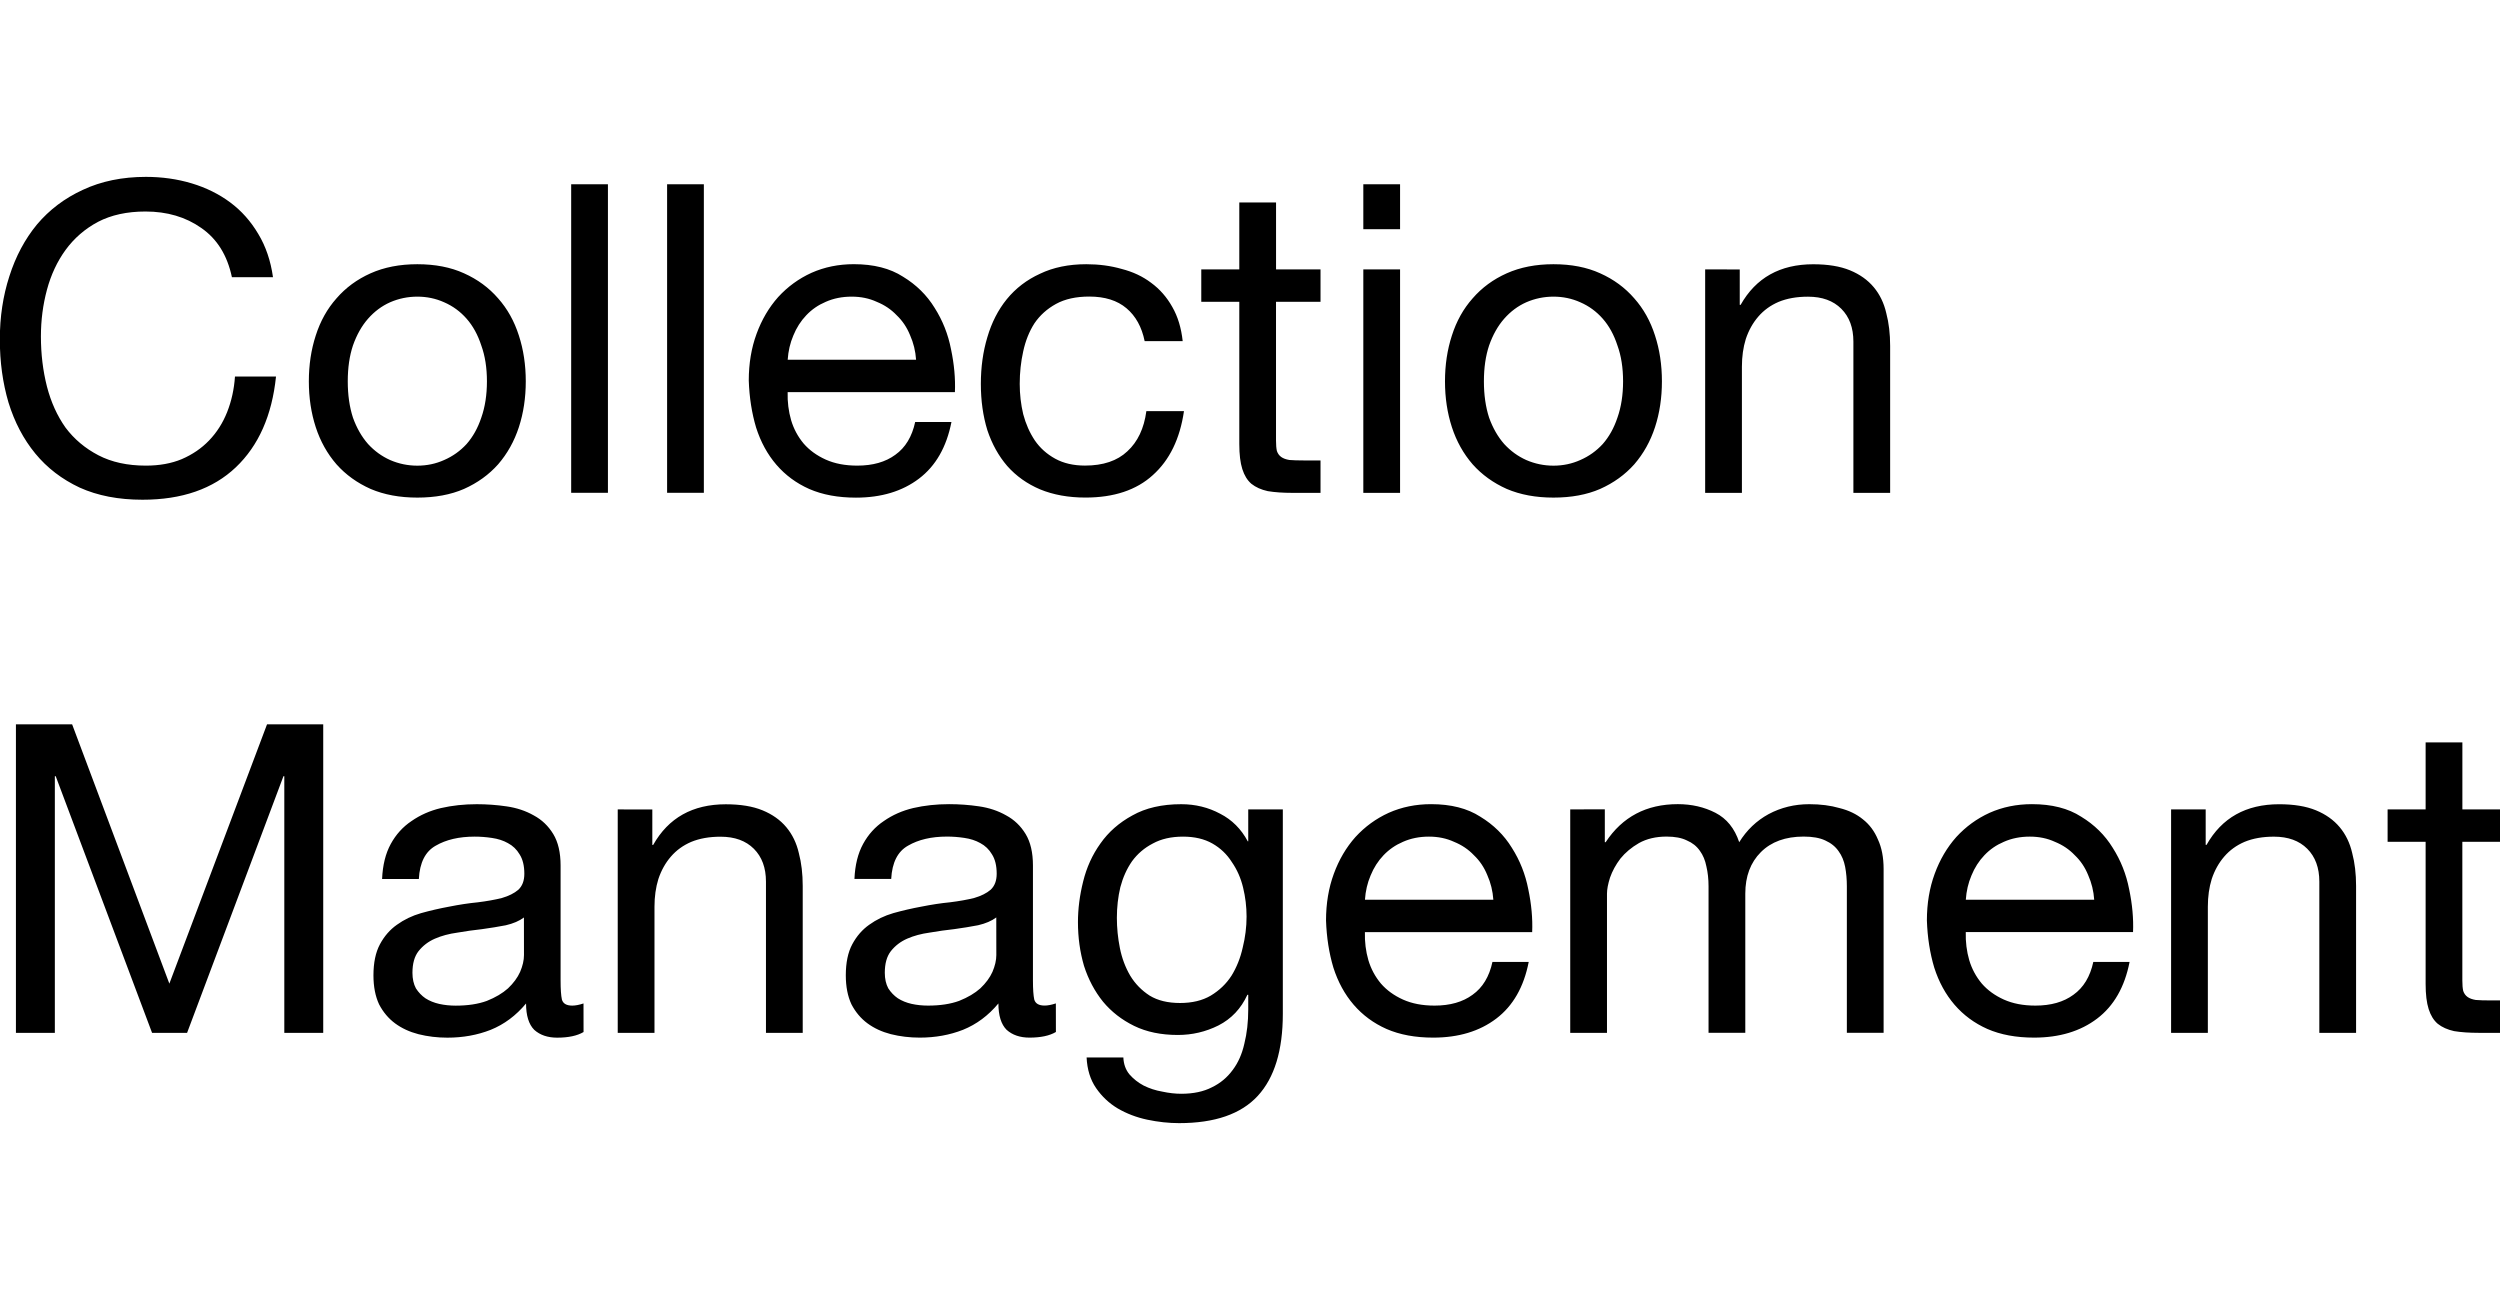 <?xml version="1.0" encoding="UTF-8"?>
<svg width="25mm" height="13mm" version="1.1" viewBox="0 0 61.22 23.18" xmlns="http://www.w3.org/2000/svg"><g transform="translate(-23.73 -78.64)"><g stroke-width=".265" aria-label="Collection
Management"><path d="m29.41 81.1h1.005q-0.085-0.603-0.36-1.058-0.275-0.466-0.688-0.773-0.413-0.307-0.942-0.466-0.529-0.159-1.122-0.159-0.868 0-1.545 0.318-0.667 0.307-1.122 0.847-0.445 0.54-0.677 1.27-0.233 0.72-0.233 1.545 0 0.826 0.212 1.545 0.222 0.72 0.656 1.249 0.434 0.529 1.09 0.836 0.656 0.296 1.535 0.296 1.45 0 2.286-0.794 0.836-0.794 0.984-2.222h-1.005q-0.032 0.466-0.191 0.868-0.159 0.402-0.445 0.699-0.275 0.286-0.667 0.455-0.381 0.159-0.878 0.159-0.677 0-1.164-0.254-0.487-0.254-0.804-0.677-0.307-0.434-0.455-1.005-0.148-0.582-0.148-1.228 0-0.593 0.148-1.143 0.148-0.55 0.455-0.974 0.318-0.434 0.794-0.688 0.487-0.254 1.164-0.254 0.794 0 1.365 0.402 0.582 0.402 0.751 1.206zm2.836 2.551q0-0.497 0.127-0.878 0.138-0.392 0.37-0.656 0.233-0.265 0.54-0.402 0.318-0.138 0.667-0.138t0.656 0.138q0.318 0.138 0.55 0.402 0.233 0.265 0.36 0.656 0.138 0.381 0.138 0.878t-0.138 0.889q-0.127 0.381-0.36 0.646-0.233 0.254-0.55 0.392-0.307 0.138-0.656 0.138t-0.667-0.138q-0.307-0.138-0.54-0.392-0.233-0.265-0.37-0.646-0.127-0.392-0.127-0.889zm-0.953 0q0 0.603 0.169 1.122t0.508 0.91q0.339 0.381 0.836 0.603 0.497 0.212 1.143 0.212 0.656 0 1.143-0.212 0.497-0.222 0.836-0.603 0.339-0.392 0.508-0.91 0.169-0.519 0.169-1.122t-0.169-1.122q-0.169-0.529-0.508-0.91-0.339-0.392-0.836-0.614-0.487-0.222-1.143-0.222-0.646 0-1.143 0.222-0.497 0.222-0.836 0.614-0.339 0.381-0.508 0.91-0.169 0.519-0.169 1.122zm6.424-4.826v7.556h0.9v-7.556zm2.349 0v7.556h0.9v-7.556zm6.096 4.297h-3.143q0.021-0.318 0.138-0.593 0.116-0.286 0.318-0.497 0.201-0.212 0.476-0.328 0.286-0.127 0.635-0.127 0.339 0 0.614 0.127 0.286 0.116 0.487 0.328 0.212 0.201 0.328 0.487 0.127 0.286 0.148 0.603zm0.868 1.524h-0.889q-0.116 0.54-0.487 0.804-0.36 0.265-0.931 0.265-0.445 0-0.773-0.148-0.328-0.148-0.54-0.392-0.212-0.254-0.307-0.572-0.095-0.328-0.085-0.688h4.096q0.021-0.497-0.095-1.048-0.106-0.55-0.402-1.016-0.286-0.466-0.773-0.762-0.476-0.307-1.206-0.307-0.561 0-1.037 0.212-0.466 0.212-0.815 0.593-0.339 0.381-0.529 0.9-0.191 0.519-0.191 1.143 0.021 0.624 0.18 1.154 0.169 0.529 0.497 0.91t0.804 0.593q0.487 0.212 1.143 0.212 0.931 0 1.545-0.466 0.614-0.466 0.794-1.386zm4.731-1.979h0.931q-0.053-0.487-0.254-0.836-0.201-0.36-0.519-0.593-0.307-0.233-0.72-0.339-0.402-0.116-0.868-0.116-0.646 0-1.132 0.233-0.487 0.222-0.815 0.624-0.318 0.392-0.476 0.931-0.159 0.529-0.159 1.143 0 0.614 0.159 1.132 0.169 0.508 0.487 0.878 0.328 0.37 0.804 0.572 0.487 0.201 1.111 0.201 1.048 0 1.651-0.55 0.614-0.55 0.762-1.566h-0.921q-0.085 0.635-0.466 0.984-0.37 0.349-1.037 0.349-0.423 0-0.73-0.169t-0.497-0.445q-0.191-0.286-0.286-0.646-0.085-0.36-0.085-0.741 0-0.413 0.085-0.794 0.085-0.392 0.275-0.688 0.201-0.296 0.529-0.476 0.328-0.18 0.815-0.18 0.572 0 0.91 0.286 0.339 0.286 0.445 0.804zm3.217-1.757v-1.64h-0.9v1.64h-0.931v0.794h0.931v3.482q0 0.381 0.074 0.614 0.074 0.233 0.222 0.36 0.159 0.127 0.402 0.18 0.254 0.042 0.603 0.042h0.688v-0.794h-0.413q-0.212 0-0.349-0.011-0.127-0.021-0.201-0.074-0.074-0.053-0.106-0.148-0.021-0.095-0.021-0.254v-3.397h1.09v-0.794zm3.037-0.984v-1.101h-0.9v1.101zm-0.9 0.984v5.472h0.9v-5.472zm2.953 2.741q0-0.497 0.127-0.878 0.138-0.392 0.37-0.656 0.233-0.265 0.54-0.402 0.318-0.138 0.667-0.138t0.656 0.138q0.318 0.138 0.55 0.402 0.233 0.265 0.36 0.656 0.138 0.381 0.138 0.878t-0.138 0.889q-0.127 0.381-0.36 0.646-0.233 0.254-0.55 0.392-0.307 0.138-0.656 0.138t-0.667-0.138q-0.307-0.138-0.54-0.392-0.233-0.265-0.37-0.646-0.127-0.392-0.127-0.889zm-0.953 0q0 0.603 0.169 1.122t0.508 0.91q0.339 0.381 0.836 0.603 0.497 0.212 1.143 0.212 0.656 0 1.143-0.212 0.497-0.222 0.836-0.603 0.339-0.392 0.508-0.91t0.169-1.122-0.169-1.122q-0.169-0.529-0.508-0.91-0.339-0.392-0.836-0.614-0.487-0.222-1.143-0.222-0.646 0-1.143 0.222-0.497 0.222-0.836 0.614-0.339 0.381-0.508 0.91-0.169 0.519-0.169 1.122zm6.371-2.741v5.472h0.9v-3.09q0-0.37 0.095-0.677 0.106-0.318 0.307-0.55 0.201-0.233 0.497-0.36 0.307-0.127 0.72-0.127 0.519 0 0.815 0.296 0.296 0.296 0.296 0.804v3.704h0.9v-3.598q0-0.445-0.095-0.804-0.085-0.37-0.307-0.635-0.222-0.265-0.582-0.413-0.36-0.148-0.9-0.148-1.217 0-1.778 0.995h-0.021v-0.868z"/><path d="m24.12 92.05v7.556h0.953v-6.286h0.021l2.36 6.286h0.857l2.36-6.286h0.021v6.286h0.953v-7.556h-1.376l-2.392 6.35-2.381-6.35zm13.9 7.535q-0.233 0.138-0.646 0.138-0.349 0-0.561-0.191-0.201-0.201-0.201-0.646-0.37 0.445-0.868 0.646-0.487 0.191-1.058 0.191-0.37 0-0.709-0.085-0.328-0.085-0.572-0.265-0.243-0.18-0.392-0.466-0.138-0.296-0.138-0.709 0-0.466 0.159-0.762 0.159-0.296 0.413-0.476 0.265-0.191 0.593-0.286 0.339-0.095 0.688-0.159 0.37-0.074 0.699-0.106 0.339-0.042 0.593-0.106 0.254-0.074 0.402-0.201 0.148-0.138 0.148-0.392 0-0.296-0.116-0.476-0.106-0.18-0.286-0.275-0.169-0.095-0.392-0.127-0.212-0.032-0.423-0.032-0.572 0-0.953 0.222-0.381 0.212-0.413 0.815h-0.9q0.021-0.508 0.212-0.857 0.191-0.349 0.508-0.561 0.318-0.222 0.72-0.318 0.413-0.095 0.878-0.095 0.37 0 0.73 0.053 0.37 0.053 0.667 0.222 0.296 0.159 0.476 0.455 0.18 0.296 0.18 0.773v2.815q0 0.318 0.032 0.466 0.042 0.148 0.254 0.148 0.116 0 0.275-0.053zm-1.46-2.805q-0.169 0.127-0.445 0.191-0.275 0.053-0.582 0.095-0.296 0.032-0.603 0.085-0.307 0.042-0.55 0.148-0.243 0.106-0.402 0.307-0.148 0.191-0.148 0.529 0 0.222 0.085 0.381 0.095 0.148 0.233 0.243 0.148 0.095 0.339 0.138 0.191 0.042 0.402 0.042 0.445 0 0.762-0.116 0.318-0.127 0.519-0.307 0.201-0.191 0.296-0.402 0.095-0.222 0.095-0.413zm2.297-2.646v5.472h0.9v-3.09q0-0.37 0.095-0.677 0.106-0.318 0.307-0.55 0.201-0.233 0.497-0.36 0.307-0.127 0.72-0.127 0.519 0 0.815 0.296 0.296 0.296 0.296 0.804v3.704h0.9v-3.598q0-0.445-0.095-0.804-0.085-0.37-0.307-0.635-0.222-0.265-0.582-0.413t-0.9-0.148q-1.217 0-1.778 0.995h-0.021v-0.868zm10.73 5.45q-0.233 0.138-0.646 0.138-0.349 0-0.561-0.191-0.201-0.201-0.201-0.646-0.37 0.445-0.868 0.646-0.487 0.191-1.058 0.191-0.37 0-0.709-0.085-0.328-0.085-0.572-0.265-0.243-0.18-0.392-0.466-0.138-0.296-0.138-0.709 0-0.466 0.159-0.762 0.159-0.296 0.413-0.476 0.265-0.191 0.593-0.286 0.339-0.095 0.688-0.159 0.37-0.074 0.699-0.106 0.339-0.042 0.593-0.106 0.254-0.074 0.402-0.201 0.148-0.138 0.148-0.392 0-0.296-0.116-0.476-0.106-0.18-0.286-0.275-0.169-0.095-0.392-0.127-0.212-0.032-0.423-0.032-0.572 0-0.953 0.222-0.381 0.212-0.413 0.815h-0.9q0.021-0.508 0.212-0.857 0.191-0.349 0.508-0.561 0.318-0.222 0.72-0.318 0.413-0.095 0.878-0.095 0.37 0 0.73 0.053 0.37 0.053 0.667 0.222 0.296 0.159 0.476 0.455 0.18 0.296 0.18 0.773v2.815q0 0.318 0.032 0.466 0.042 0.148 0.254 0.148 0.116 0 0.275-0.053zm-1.46-2.805q-0.169 0.127-0.445 0.191-0.275 0.053-0.582 0.095-0.296 0.032-0.603 0.085-0.307 0.042-0.55 0.148-0.243 0.106-0.402 0.307-0.148 0.191-0.148 0.529 0 0.222 0.085 0.381 0.095 0.148 0.233 0.243 0.148 0.095 0.339 0.138 0.191 0.042 0.402 0.042 0.445 0 0.762-0.116 0.318-0.127 0.519-0.307 0.201-0.191 0.296-0.402 0.095-0.222 0.095-0.413zm7.017 2.36v-5.006h-0.847v0.783h-0.011q-0.243-0.455-0.677-0.677-0.434-0.233-0.953-0.233-0.709 0-1.196 0.275-0.487 0.265-0.783 0.688-0.296 0.413-0.423 0.931-0.127 0.508-0.127 0.995 0 0.561 0.148 1.069 0.159 0.497 0.466 0.878 0.307 0.37 0.762 0.593 0.455 0.222 1.069 0.222 0.529 0 0.995-0.233 0.476-0.243 0.709-0.751h0.021v0.36q0 0.455-0.095 0.836-0.085 0.381-0.286 0.646-0.201 0.275-0.508 0.423-0.307 0.159-0.751 0.159-0.222 0-0.466-0.053-0.243-0.042-0.455-0.148-0.201-0.106-0.349-0.275-0.138-0.169-0.148-0.413h-0.9q0.021 0.445 0.233 0.751 0.212 0.307 0.529 0.497 0.328 0.191 0.72 0.275 0.402 0.085 0.783 0.085 1.312 0 1.926-0.667 0.614-0.667 0.614-2.011zm-2.519-0.265q-0.445 0-0.741-0.18-0.296-0.191-0.476-0.487-0.18-0.307-0.254-0.677-0.074-0.37-0.074-0.741 0-0.392 0.085-0.751 0.095-0.36 0.286-0.635 0.201-0.275 0.508-0.434 0.307-0.169 0.741-0.169 0.423 0 0.72 0.169 0.296 0.169 0.476 0.455 0.191 0.275 0.275 0.624 0.085 0.349 0.085 0.709 0 0.381-0.095 0.762-0.085 0.381-0.275 0.688-0.191 0.296-0.508 0.487-0.307 0.18-0.751 0.18zm7.673-2.529h-3.143q0.021-0.318 0.138-0.593 0.116-0.286 0.318-0.497t0.476-0.328q0.286-0.127 0.635-0.127 0.339 0 0.614 0.127 0.286 0.116 0.487 0.328 0.212 0.201 0.328 0.487 0.127 0.286 0.148 0.603zm0.868 1.524h-0.889q-0.116 0.54-0.487 0.804-0.36 0.265-0.931 0.265-0.445 0-0.773-0.148-0.328-0.148-0.54-0.392-0.212-0.254-0.307-0.572-0.095-0.328-0.085-0.688h4.096q0.021-0.497-0.095-1.048-0.106-0.55-0.402-1.016-0.286-0.466-0.773-0.762-0.476-0.307-1.206-0.307-0.561 0-1.037 0.212-0.466 0.212-0.815 0.593-0.339 0.381-0.529 0.9-0.191 0.519-0.191 1.143 0.021 0.624 0.18 1.154 0.169 0.529 0.497 0.91 0.328 0.381 0.804 0.593 0.487 0.212 1.143 0.212 0.931 0 1.545-0.466 0.614-0.466 0.794-1.386zm1.016-3.736v5.472h0.9v-3.408q0-0.159 0.074-0.392 0.085-0.243 0.254-0.466 0.18-0.222 0.455-0.381 0.286-0.159 0.677-0.159 0.307 0 0.497 0.095 0.201 0.085 0.318 0.254 0.116 0.159 0.159 0.381 0.053 0.222 0.053 0.487v3.588h0.9v-3.408q0-0.635 0.381-1.016t1.048-0.381q0.328 0 0.529 0.095 0.212 0.095 0.328 0.265 0.116 0.159 0.159 0.381 0.042 0.222 0.042 0.476v3.588h0.9v-4.011q0-0.423-0.138-0.72-0.127-0.307-0.37-0.497-0.233-0.191-0.572-0.275-0.328-0.095-0.741-0.095-0.54 0-0.995 0.243-0.445 0.243-0.72 0.688-0.169-0.508-0.582-0.72-0.413-0.212-0.921-0.212-1.154 0-1.767 0.931h-0.021v-0.804zm12.83 2.212h-3.143q0.021-0.318 0.138-0.593 0.116-0.286 0.318-0.497 0.201-0.212 0.476-0.328 0.286-0.127 0.635-0.127 0.339 0 0.614 0.127 0.286 0.116 0.487 0.328 0.212 0.201 0.328 0.487 0.127 0.286 0.148 0.603zm0.868 1.524h-0.889q-0.116 0.54-0.487 0.804-0.36 0.265-0.931 0.265-0.445 0-0.773-0.148-0.328-0.148-0.54-0.392-0.212-0.254-0.307-0.572-0.095-0.328-0.085-0.688h4.096q0.021-0.497-0.095-1.048-0.106-0.55-0.402-1.016-0.286-0.466-0.773-0.762-0.476-0.307-1.206-0.307-0.561 0-1.037 0.212-0.466 0.212-0.815 0.593-0.339 0.381-0.529 0.9-0.191 0.519-0.191 1.143 0.021 0.624 0.18 1.154 0.169 0.529 0.497 0.91 0.328 0.381 0.804 0.593 0.487 0.212 1.143 0.212 0.931 0 1.545-0.466 0.614-0.466 0.794-1.386zm1.016-3.736v5.472h0.9v-3.09q0-0.37 0.095-0.677 0.106-0.318 0.307-0.55 0.201-0.233 0.497-0.36 0.307-0.127 0.72-0.127 0.519 0 0.815 0.296 0.296 0.296 0.296 0.804v3.704h0.9v-3.598q0-0.445-0.095-0.804-0.085-0.37-0.307-0.635-0.222-0.265-0.582-0.413t-0.9-0.148q-1.217 0-1.778 0.995h-0.021v-0.868zm7.133 0v-1.64h-0.9v1.64h-0.931v0.794h0.931v3.482q0 0.381 0.074 0.614 0.074 0.233 0.222 0.36 0.159 0.127 0.402 0.18 0.254 0.042 0.603 0.042h0.688v-0.794h-0.413q-0.212 0-0.349-0.011-0.127-0.021-0.201-0.074-0.074-0.053-0.106-0.148-0.021-0.095-0.021-0.254v-3.397h1.09v-0.794z"/></g></g></svg>
